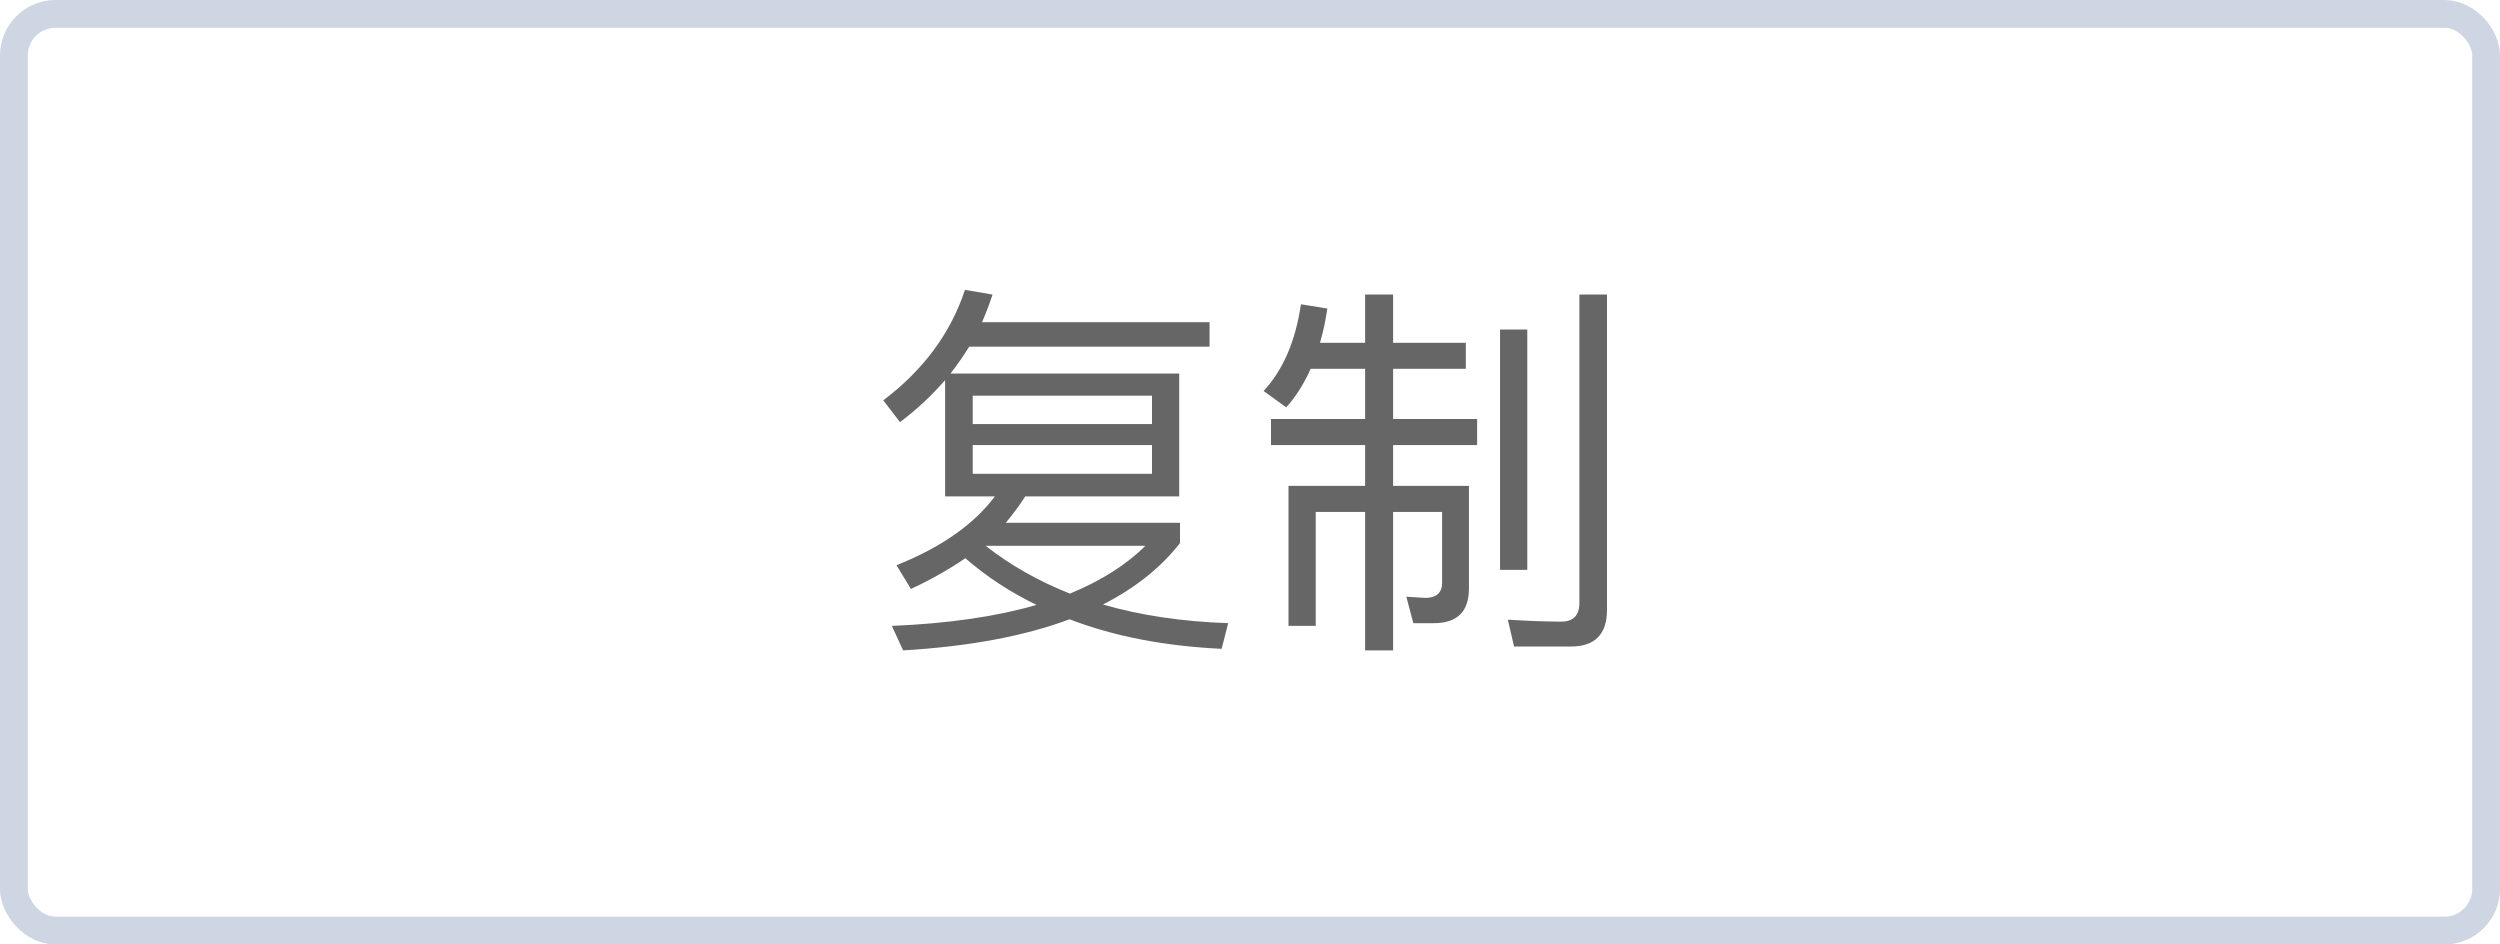<svg width="90" height="34" viewBox="0 0 90 34" fill="none" xmlns="http://www.w3.org/2000/svg">
<rect x="0.5" y="0.5" width="89" height="33" rx="1.5" stroke="#CED6E3"/>
<path d="M34.892 12.48H43.544V11.598H35.354C35.494 11.276 35.62 10.94 35.732 10.604L34.738 10.436C34.22 12.004 33.24 13.32 31.798 14.412L32.4 15.196C33.016 14.734 33.548 14.23 34.024 13.684V17.87H35.816C35.06 18.878 33.884 19.704 32.274 20.348L32.792 21.202C33.52 20.866 34.178 20.488 34.752 20.096C35.508 20.754 36.362 21.314 37.314 21.776C35.872 22.196 34.136 22.448 32.106 22.532L32.512 23.414C34.864 23.274 36.852 22.91 38.504 22.294C40.1 22.91 41.934 23.26 43.978 23.358L44.216 22.434C42.564 22.378 41.052 22.154 39.708 21.762C40.856 21.174 41.78 20.446 42.48 19.55V18.822H36.208C36.46 18.514 36.698 18.206 36.908 17.87H42.452V13.446H34.22C34.458 13.138 34.682 12.816 34.892 12.48ZM38.518 21.37C37.384 20.922 36.376 20.348 35.48 19.648H41.234C40.548 20.334 39.638 20.908 38.518 21.37ZM41.472 17.058H35.018V16.022H41.472V17.058ZM35.018 15.266V14.244H41.472V15.266H35.018ZM47.184 13.278H49.144V15.084H45.756V16.022H49.144V17.492H46.386V22.532H47.366V18.43H49.144V23.414H50.152V18.43H51.916V20.978C51.916 21.342 51.706 21.524 51.314 21.524L50.628 21.482L50.88 22.434H51.622C52.462 22.434 52.882 22.014 52.882 21.188V17.492H50.152V16.022H53.176V15.084H50.152V13.278H52.77V12.34H50.152V10.604H49.144V12.34H47.52C47.632 11.962 47.716 11.556 47.786 11.108L46.834 10.954C46.638 12.284 46.19 13.32 45.49 14.076L46.302 14.664C46.638 14.3 46.932 13.838 47.184 13.278ZM54.002 11.864V20.516H54.982V11.864H54.002ZM56.564 23.274C57.418 23.274 57.852 22.826 57.852 21.958V10.604H56.858V21.706C56.858 22.154 56.634 22.378 56.214 22.378C55.598 22.378 54.954 22.35 54.282 22.308L54.506 23.274H56.564Z" fill="#666666"/>
</svg>
